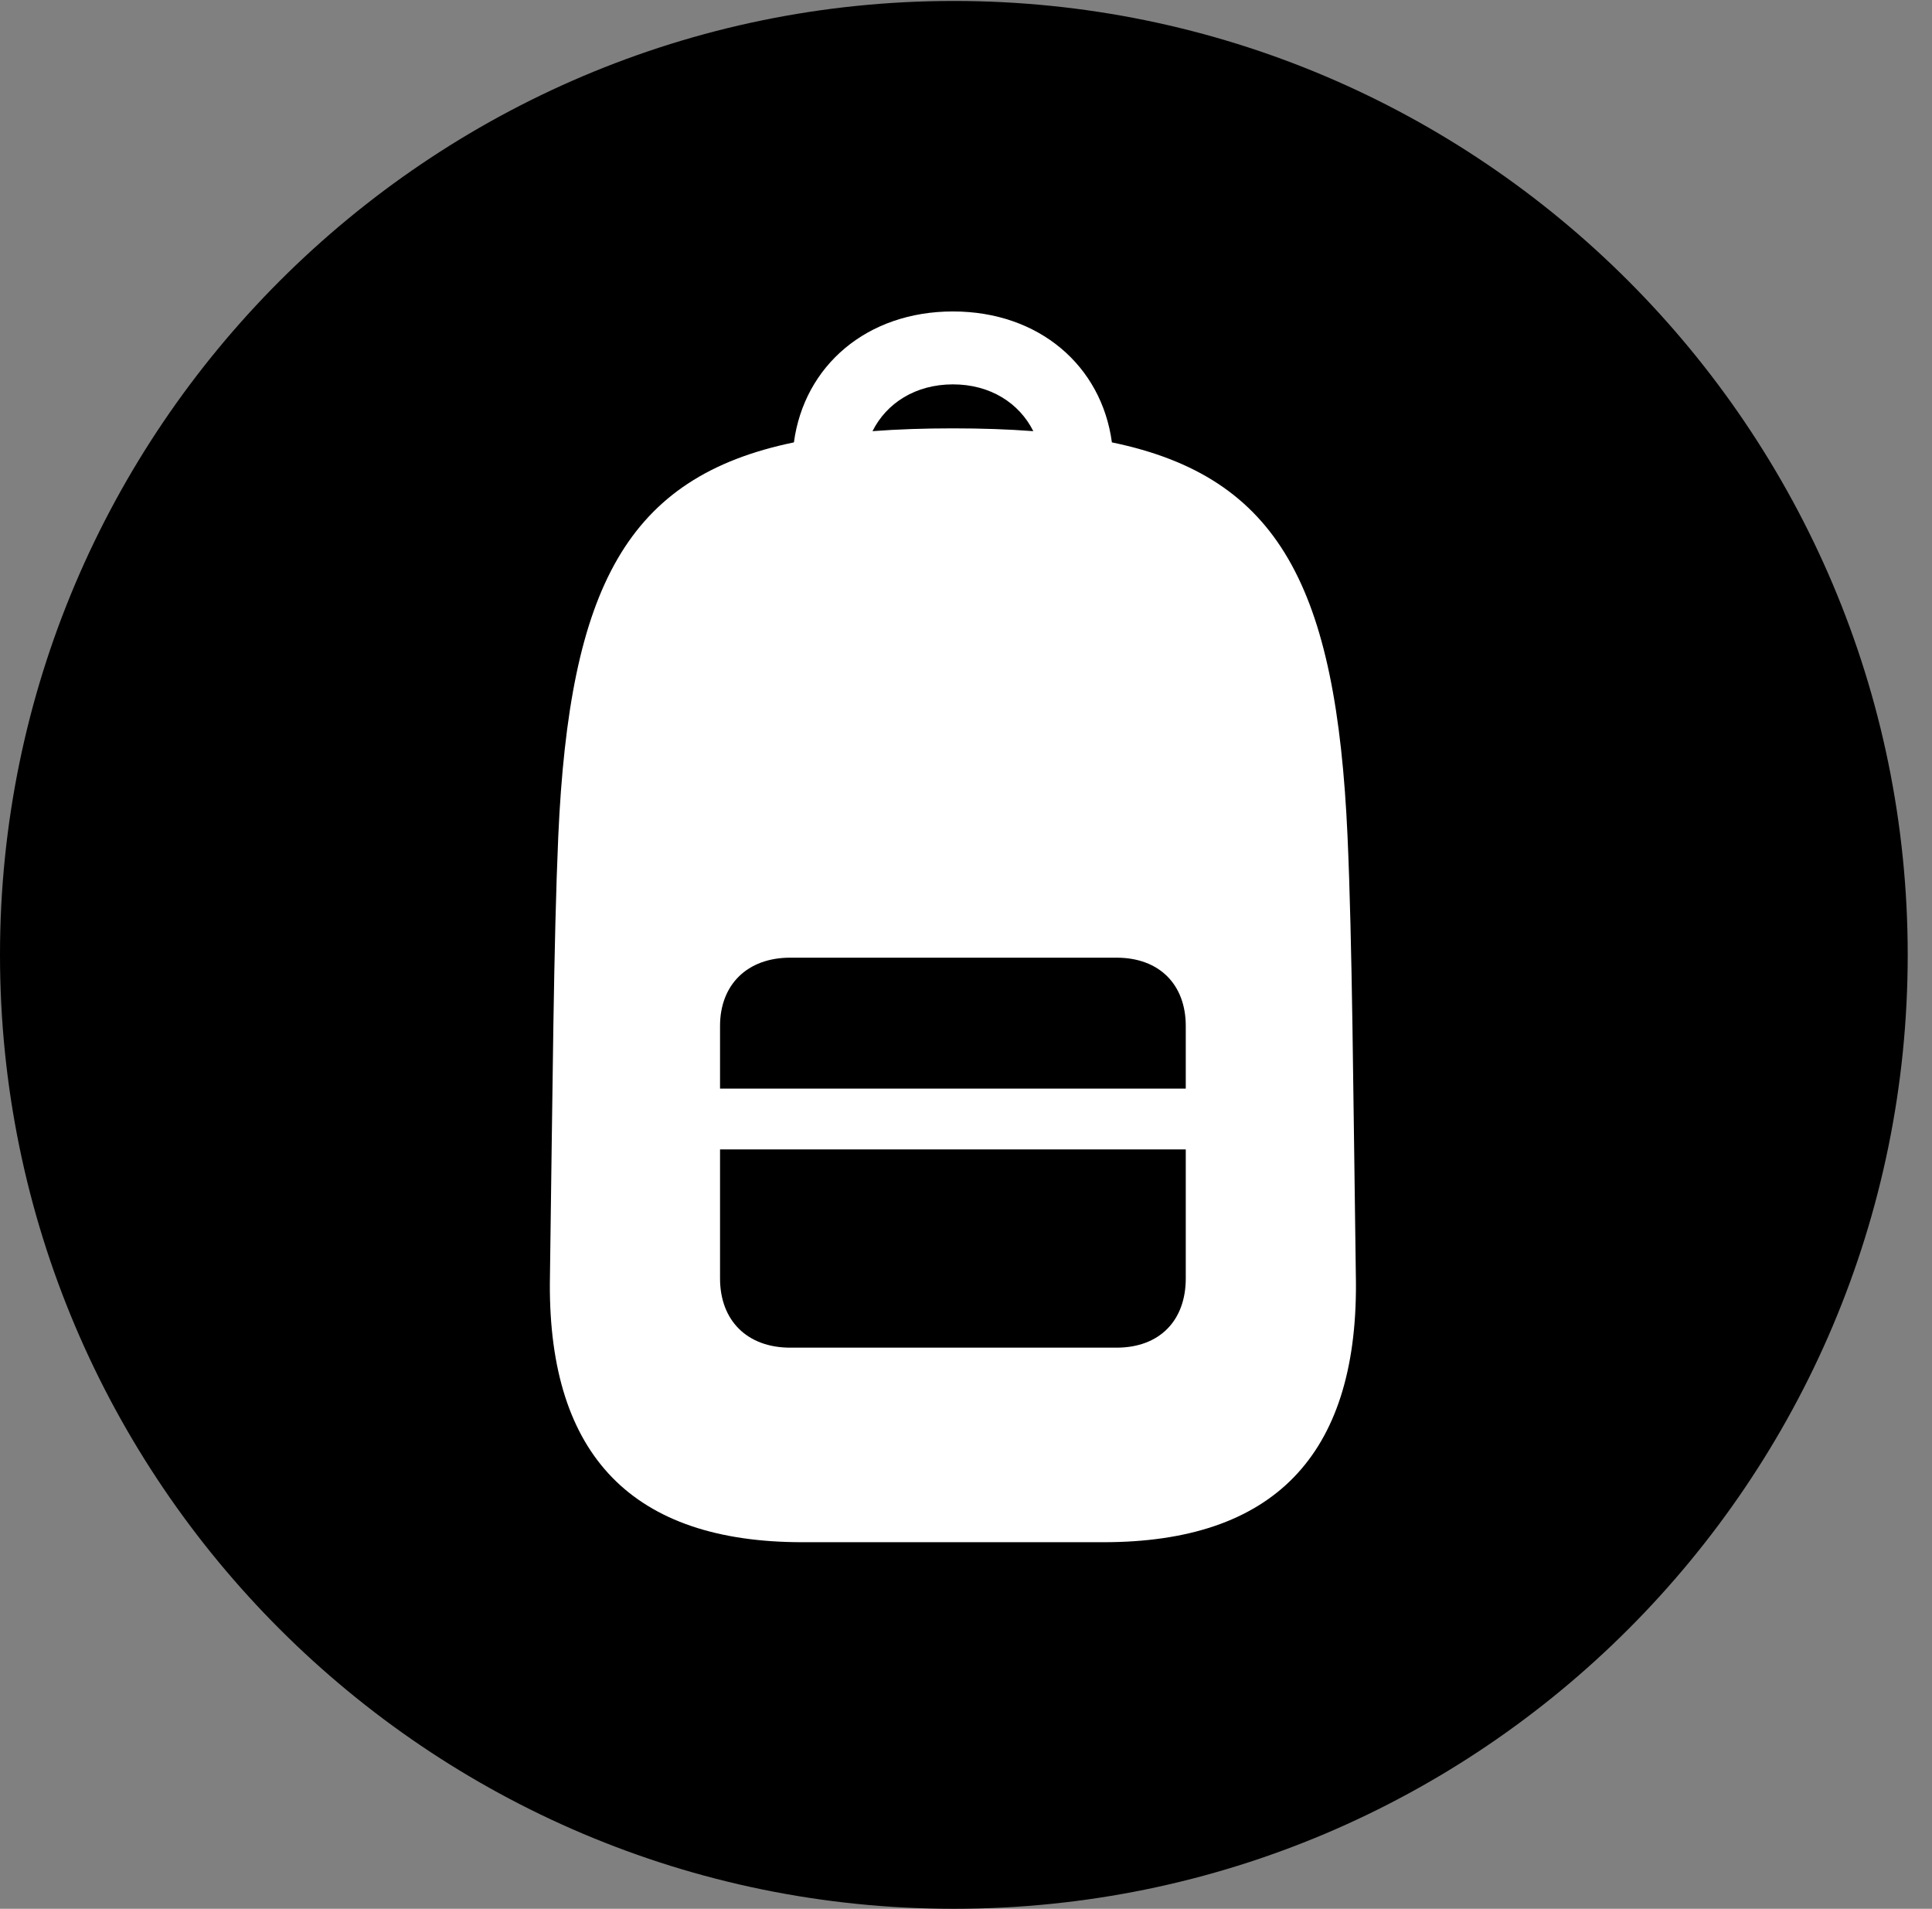 <svg version="1.1" xmlns="http://www.w3.org/2000/svg" xmlns:xlink="http://www.w3.org/1999/xlink" viewBox="0 0 28.246 27.904">
 <rect x="0" y="0" width="28.246" height="27.904" fill="#808080" stroke="none"/>
 <g>
  
  <path d="M13.945 27.904C21.643 27.904 27.891 21.656 27.891 13.959C27.891 6.275 21.643 0.014 13.945 0.014C6.262 0.014 0 6.275 0 13.959C0 21.656 6.262 27.904 13.945 27.904Z" style="fill:hsl(0 0 0/0.85)"></path>
  <path d="M11.73 22.545C9.256 22.545 8.025 21.287 8.039 18.758C8.08 15.873 8.094 13.781 8.162 12.223C8.326 8.586 9.16 6.973 11.607 6.467C11.758 5.346 12.674 4.553 13.932 4.553C15.19 4.553 16.105 5.346 16.256 6.467C18.703 6.973 19.537 8.586 19.701 12.223C19.77 13.781 19.783 15.873 19.824 18.758C19.838 21.287 18.607 22.545 16.133 22.545ZM12.756 6.303C13.125 6.275 13.508 6.262 13.932 6.262C14.355 6.262 14.738 6.275 15.107 6.303C14.902 5.893 14.479 5.619 13.932 5.619C13.385 5.619 12.961 5.893 12.756 6.303ZM10.527 15.914L17.336 15.914L17.336 14.998C17.336 14.396 16.953 14 16.324 14L11.553 14C10.924 14 10.527 14.396 10.527 14.998ZM11.553 19.701L16.324 19.701C16.953 19.701 17.336 19.305 17.336 18.689L17.336 16.803L10.527 16.803L10.527 18.689C10.527 19.305 10.924 19.701 11.553 19.701Z" style="fill:white"></path>
 </g>
</svg>